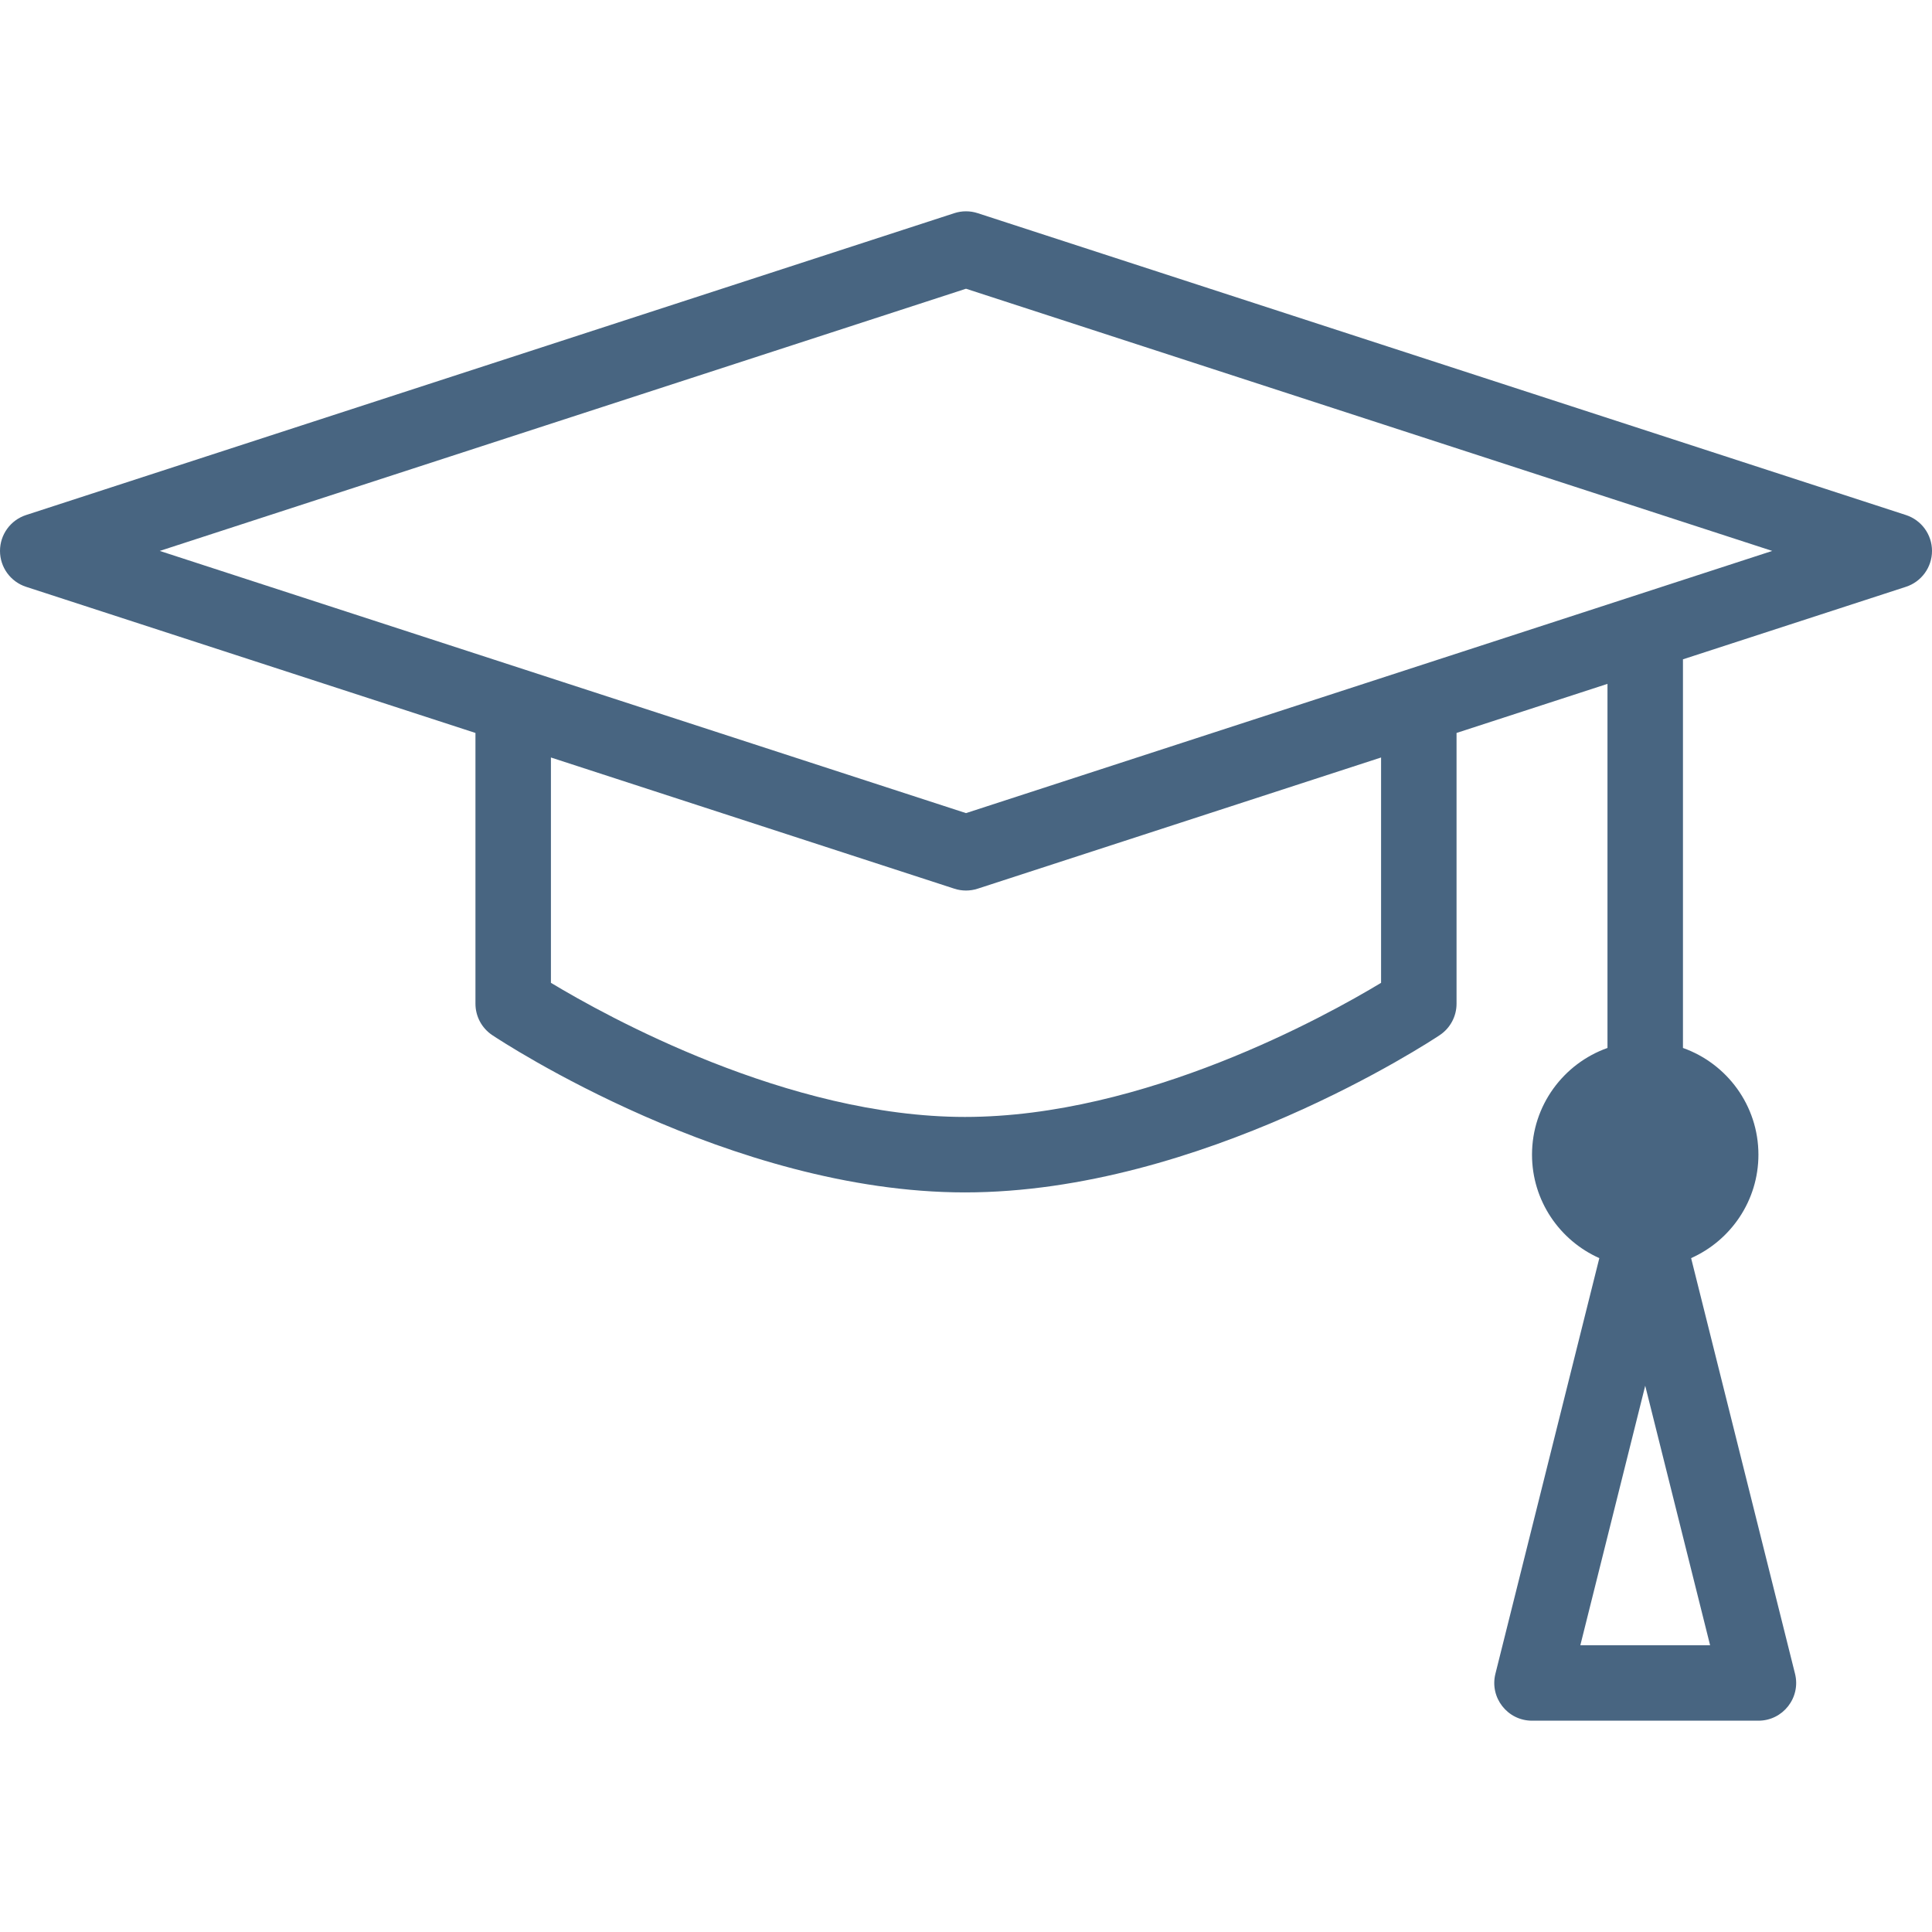 <?xml version="1.0"?>
<svg xmlns="http://www.w3.org/2000/svg" xmlns:xlink="http://www.w3.org/1999/xlink" xmlns:svgjs="http://svgjs.com/svgjs" version="1.1" width="30" height="30" x="0" y="0" viewBox="0 0 512 512" style="enable-background:new 0 0 512 512" xml:space="preserve" class=""><g><g xmlns="http://www.w3.org/2000/svg"><path d="m505.093 136.49-246-80c-2.011-.654-4.175-.654-6.186 0l-246 80c-4.118 1.34-6.907 5.179-6.907 9.51s2.789 8.17 6.907 9.51l119.093 38.729v71.761c0 3.344 1.671 6.466 4.453 8.32 2.553 1.702 63.232 41.68 125.266 41.68 62.589 0 123.275-39.978 125.828-41.68 2.782-1.854 4.453-4.977 4.453-8.32v-71.761l40-13.008v96.489c-11.639 4.128-20 15.243-20 28.28 0 12.214 7.341 22.739 17.838 27.414l-27.54 110.16c-1.577 6.314 3.207 12.426 9.702 12.426h60c6.508 0 11.276-6.123 9.702-12.426l-27.54-110.16c10.497-4.675 17.838-15.2 17.838-27.414 0-13.036-8.361-24.152-20-28.28v-102.993l59.093-19.217c4.119-1.34 6.907-5.179 6.907-9.51s-2.789-8.17-6.907-9.51zm-86.285 299.51 17.192-68.768 17.192 68.768zm-52.808-175.539c-14.599 8.817-62.778 35.539-110.281 35.539-46.916 0-95.112-26.732-109.719-35.543v-59.714l106.907 34.767c2.007.653 4.175.654 6.186 0l106.907-34.767zm-110-44.976c-29.055-9.449-179.205-58.278-213.665-69.485l213.665-69.484 213.665 69.484c-21.181 6.888-204.313 66.443-213.665 69.485z" fill="#486581" data-original="#000000" style="" class=""/></g></g></svg>
